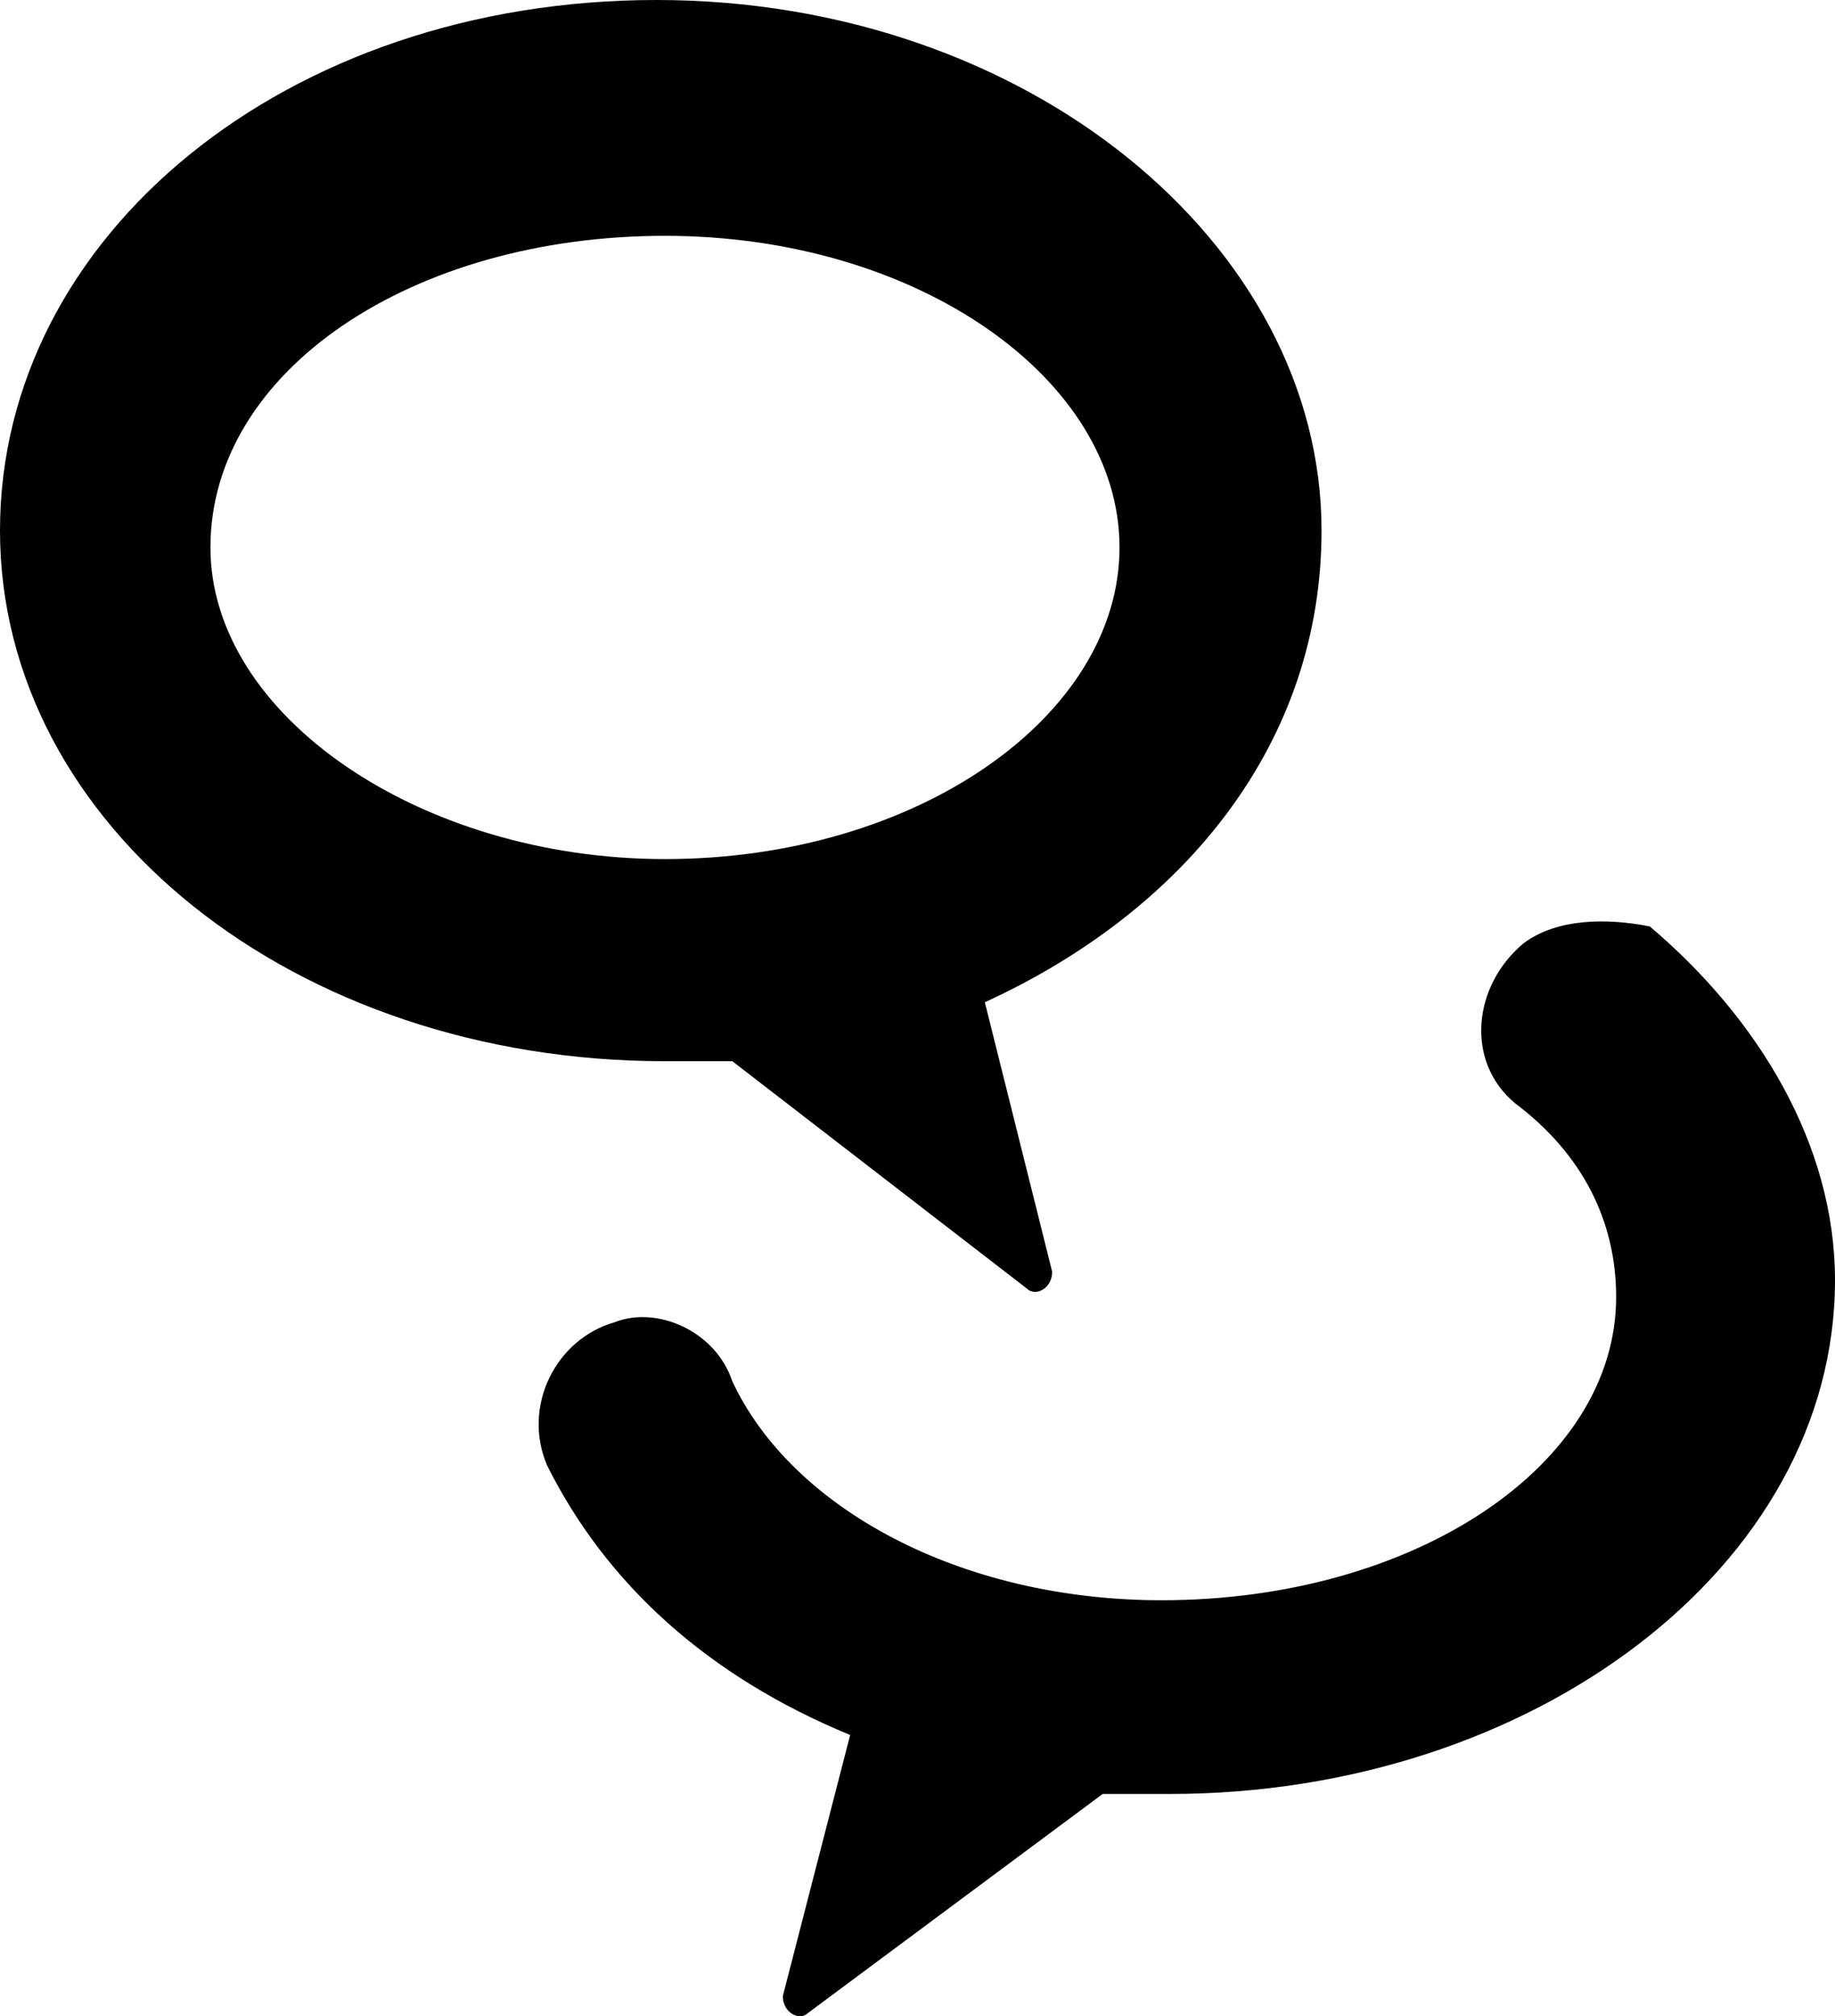 <svg xmlns="http://www.w3.org/2000/svg" viewBox="0 0 21.8 23.94"><path d="M15.7 6.3c0-3.4-3.5-6.3-7.9-6.3S0 2.8 0 6.3s3.5 6.3 7.9 6.3h.8l3.5 2.7c.1.1.3 0 .3-.2l-.8-3.2c2.4-1.1 4-3.1 4-5.6Zm-7.8 3.9c-2.9 0-5.4-1.7-5.4-3.7 0-2.1 2.4-3.7 5.4-3.7s5.4 1.7 5.4 3.7-2.4 3.7-5.4 3.7Z"/><path d="M18.1 11.2c-.6.5-.7 1.4-.1 1.9.8.6 1.2 1.4 1.2 2.3 0 2-2.4 3.6-5.4 3.6-2.4 0-4.4-1.1-5.1-2.6-.2-.6-.9-.9-1.4-.7-.7.2-1.1 1-.8 1.7.7 1.4 1.9 2.5 3.6 3.2l-.8 3.1c0 .2.2.3.3.2l3.5-2.6h.8c4.3 0 7.9-2.7 7.9-6.1 0-1.6-.9-3.1-2.2-4.2-.5-.1-1.1-.1-1.5.2Z"/></svg>